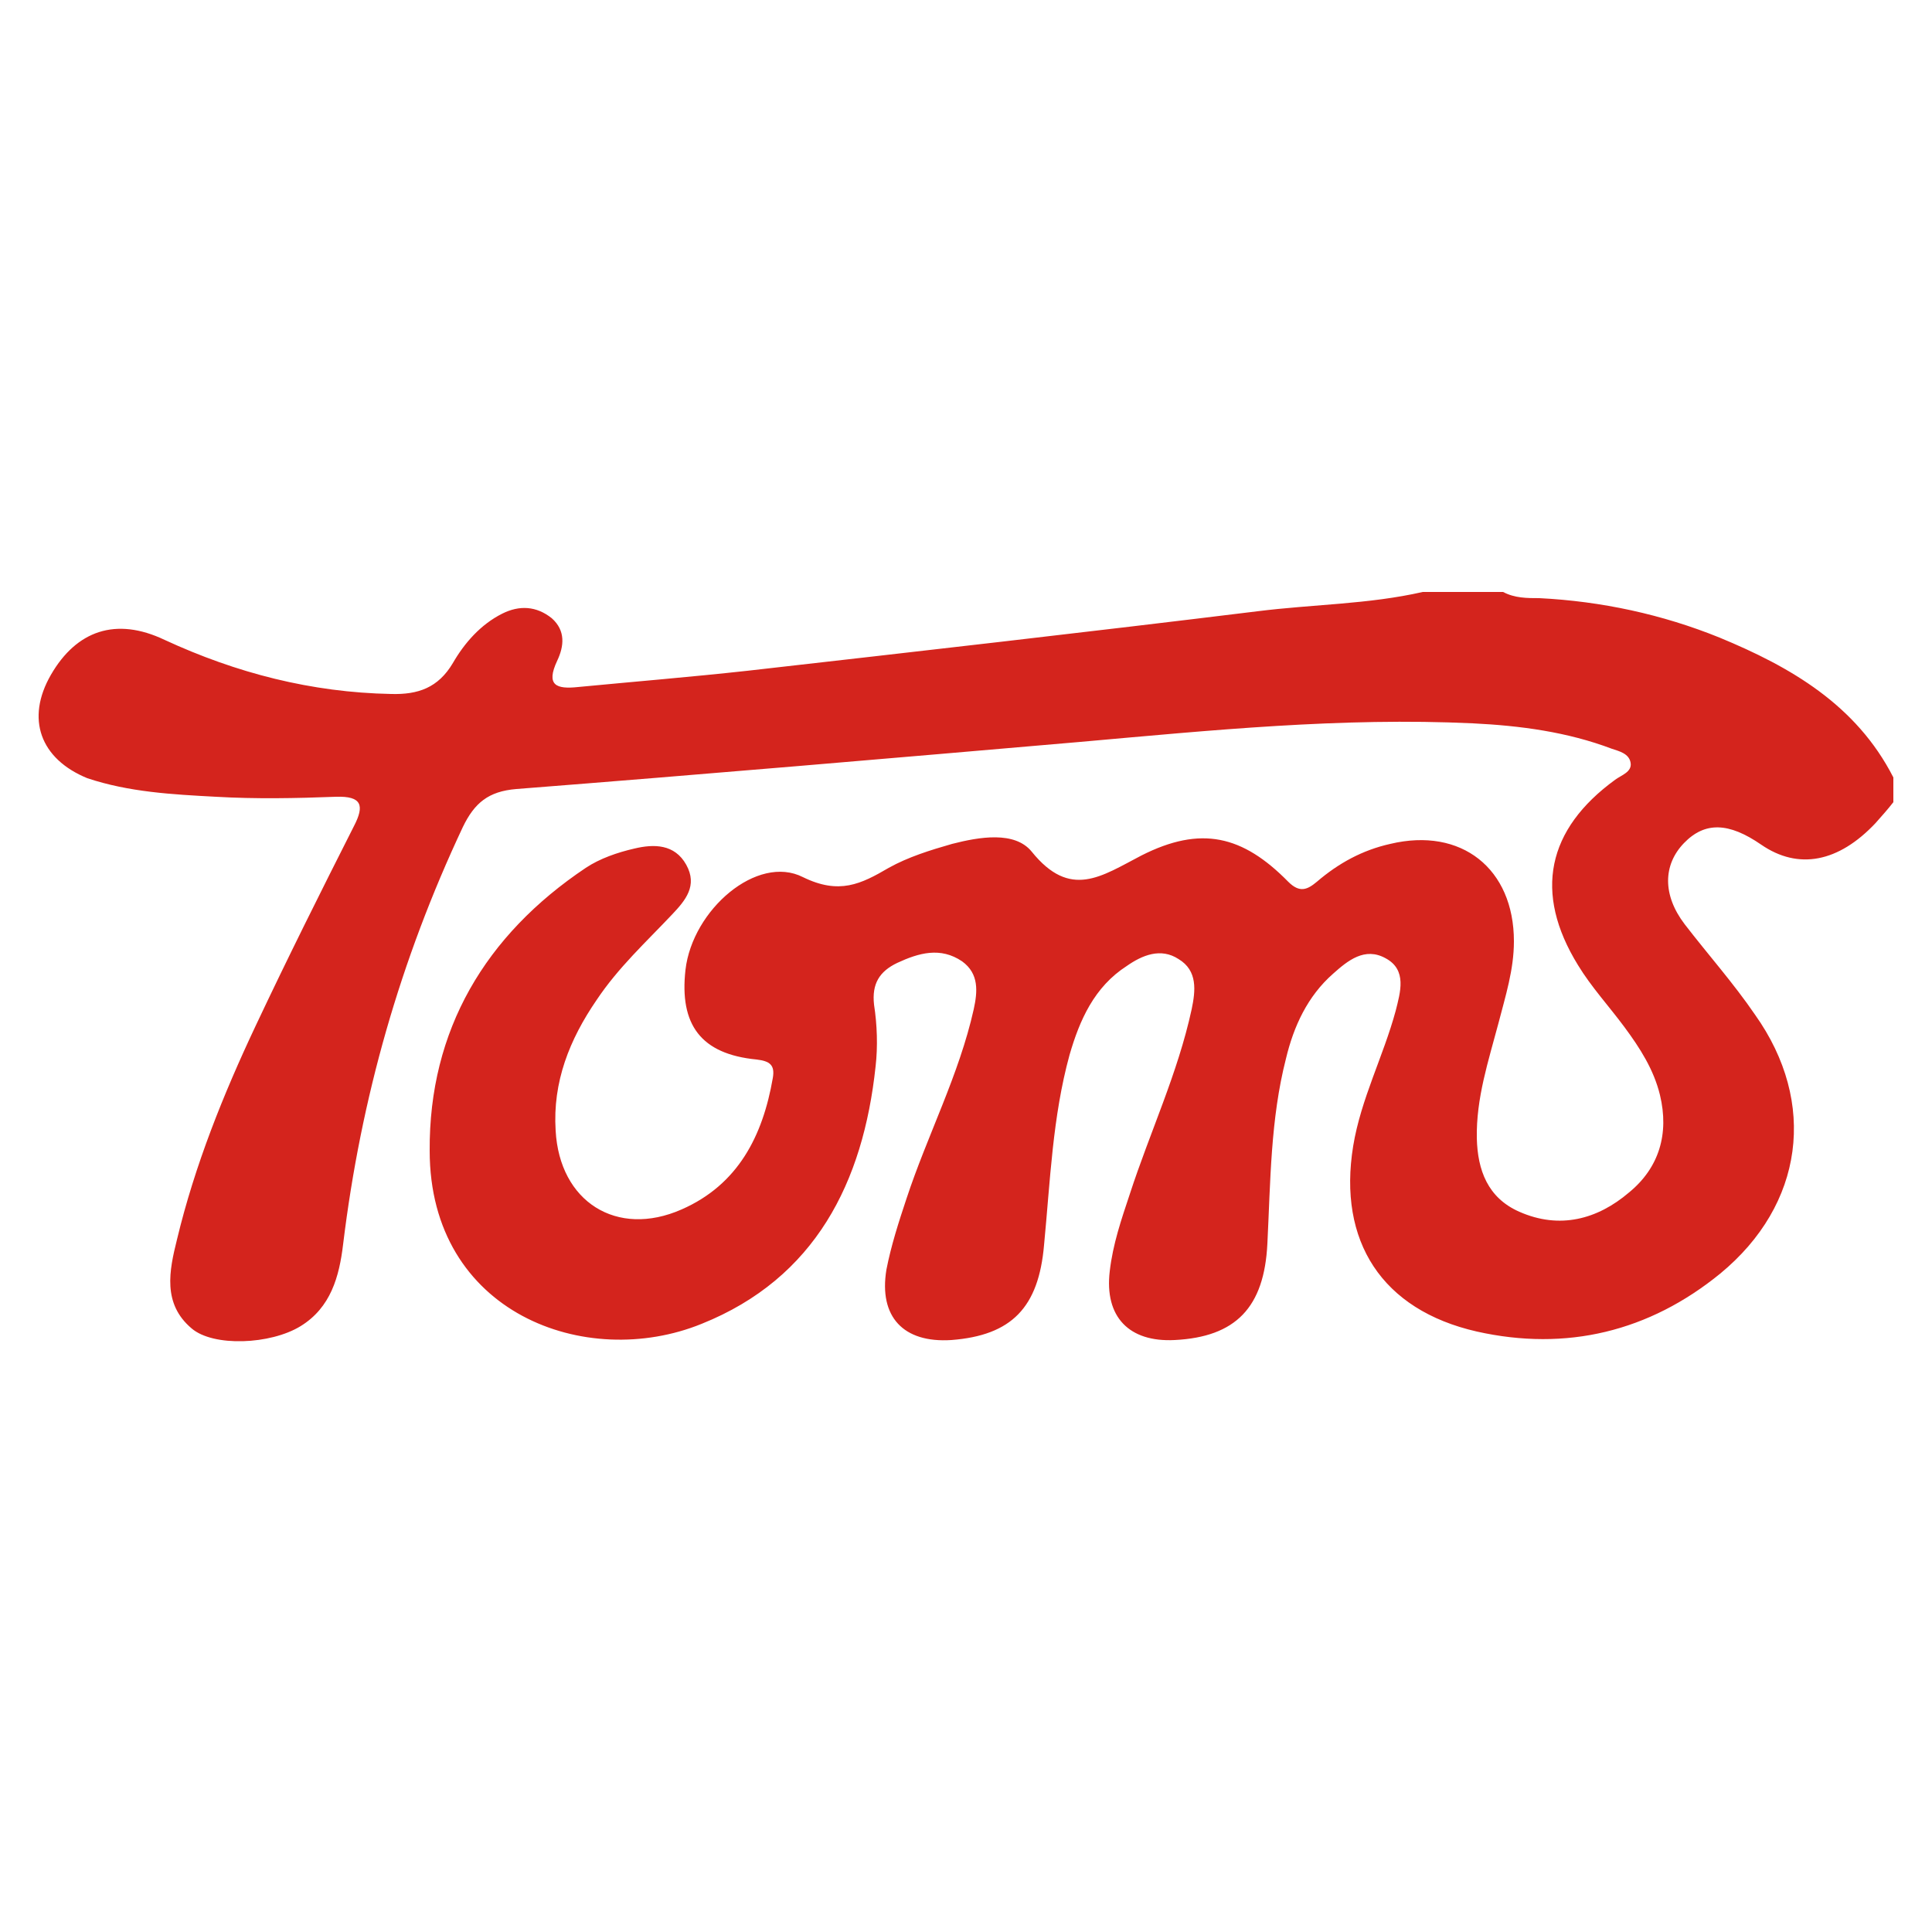 <?xml version="1.0" encoding="utf-8"?>
<!-- Generator: Adobe Illustrator 21.1.0, SVG Export Plug-In . SVG Version: 6.00 Build 0)  -->
<svg version="1.1" id="svg" xmlns="http://www.w3.org/2000/svg" xmlns:xlink="http://www.w3.org/1999/xlink" x="0px" y="0px"
	 viewBox="0 0 250 250" style="enable-background:new 0 0 250 250;" xml:space="preserve">
<style type="text/css">
	.st0{fill:#D4241D;}
</style>
<g>
	<path class="st0" d="M184.1,76.6c3.5,0,6.9,0,10.4,0c1.5,0.8,3.1,0.8,4.7,0.8c8,0.4,15.9,2.1,23.3,5.1c9.2,3.8,17.7,8.7,22.5,18.1
		c0,1.1,0,2.1,0,3.2c-0.7,0.9-1.5,1.8-2.3,2.7c-4.8,5.1-10,6.1-14.8,2.8c-4.2-2.9-7.3-3-10-0.2c-2.7,2.8-2.8,6.7,0.1,10.5
		c3,3.9,6.3,7.6,9.1,11.7c8.1,11.4,6.3,24.6-4.5,33.5c-9.2,7.5-19.9,10.1-31.5,7.5c-12.3-2.8-18-11.7-16-24c1-6.1,3.9-11.6,5.5-17.5
		c0.6-2.4,1.5-5.3-1.3-6.8c-2.7-1.5-4.9,0.3-6.8,2c-3.3,2.9-5.1,6.8-6.1,11c-2,7.8-2,15.9-2.4,23.9c-0.4,8.3-4.1,12.1-12,12.5
		c-5.9,0.3-9.1-3-8.4-8.9c0.4-3.5,1.5-6.7,2.6-10c2.6-8,6.2-15.6,8-23.9c0.5-2.4,0.8-5-1.7-6.5c-2.3-1.5-4.7-0.5-6.7,0.9
		c-4.2,2.7-6.1,7-7.4,11.5c-2.2,8-2.5,16.3-3.3,24.6c-0.7,8.1-4.2,11.7-12,12.3c-6.2,0.4-9.4-3-8.4-9.1c0.6-3.1,1.6-6.2,2.6-9.2
		c2.7-8.2,6.8-16,8.7-24.5c0.5-2.3,0.7-4.6-1.5-6.2c-2.8-1.9-5.6-1.1-8.4,0.2c-2.3,1.1-3.3,2.7-3,5.4c0.4,2.6,0.5,5.4,0.2,8
		c-1.6,15-7.8,27.4-22.5,33.3c-15,6.1-35.2-1.4-35.2-22.4c-0.1-15.6,7.2-27.9,20.2-36.6c1.8-1.2,4.1-2,6.3-2.5
		c2.5-0.6,5.2-0.6,6.7,2.1c1.5,2.7-0.1,4.6-1.8,6.4c-3.4,3.6-7,6.9-9.8,11.1c-3.5,5.1-5.7,10.6-5.3,16.9c0.5,9.2,7.9,13.9,16.3,10.2
		c7.3-3.2,10.5-9.5,11.8-17c0.3-1.7-0.4-2.2-2.1-2.4c-7.2-0.7-10-4.5-9.2-11.6c0.9-7.8,9.3-15,15.2-12c4.7,2.3,7.5,0.9,11.1-1.2
		c2.5-1.4,5.4-2.3,8.2-3.1c3.5-0.9,8.1-1.7,10.3,1c5,6.2,9,3.2,14.2,0.5c7.7-3.9,13.1-2.6,19,3.4c1.5,1.5,2.5,1,3.7,0
		c2.8-2.4,5.9-4.1,9.5-4.9c9.2-2.2,16,3.2,16,12.6c0,3.7-1.1,7.1-2,10.6c-1.3,4.9-2.9,9.7-2.8,14.9c0.1,4.1,1.4,7.7,5.5,9.5
		c5.2,2.3,10.1,1,14.2-2.5c3.9-3.2,5.2-7.6,4-12.6c-0.8-3.3-2.6-6.1-4.6-8.8c-2-2.7-4.3-5.2-6-8c-5.8-9.4-4-17.6,4.8-24
		c0.8-0.6,2.2-1,2-2.2c-0.2-1.2-1.5-1.5-2.4-1.8c-5.8-2.2-11.9-3-18-3.3c-17-0.8-33.9,0.9-50.8,2.4c-24.3,2.1-48.7,4.2-73,6.1
		c-3.6,0.3-5.4,1.8-6.9,4.9c-8.1,17.2-13.2,35.1-15.5,54c-0.5,4.2-1.6,8.2-5.5,10.6c-3.9,2.4-11.3,2.7-14.1,0.3
		c-3.8-3.2-2.9-7.5-1.9-11.5c2.3-9.6,6-18.8,10.2-27.7c4.1-8.7,8.4-17.3,12.7-25.8c1.4-2.7,1-3.9-2.3-3.8c-5.2,0.2-10.4,0.3-15.6,0
		c-5.6-0.3-11.2-0.6-16.6-2.4C5.2,98.2,3.3,93,6.6,87.3c3.3-5.7,8.4-7.5,14.7-4.5c9.3,4.3,19,6.8,29.3,7c3.5,0.1,6.1-0.8,8-4
		c1.5-2.6,3.6-5,6.4-6.4c2.2-1.1,4.4-1,6.4,0.6c1.8,1.6,1.6,3.6,0.7,5.5c-1.5,3.2-0.1,3.7,2.7,3.4c7.3-0.7,14.6-1.3,21.9-2.1
		c22-2.5,44-5,66-7.7C169.8,78.2,177.1,78.2,184.1,76.6z"/>
</g>
</svg>
